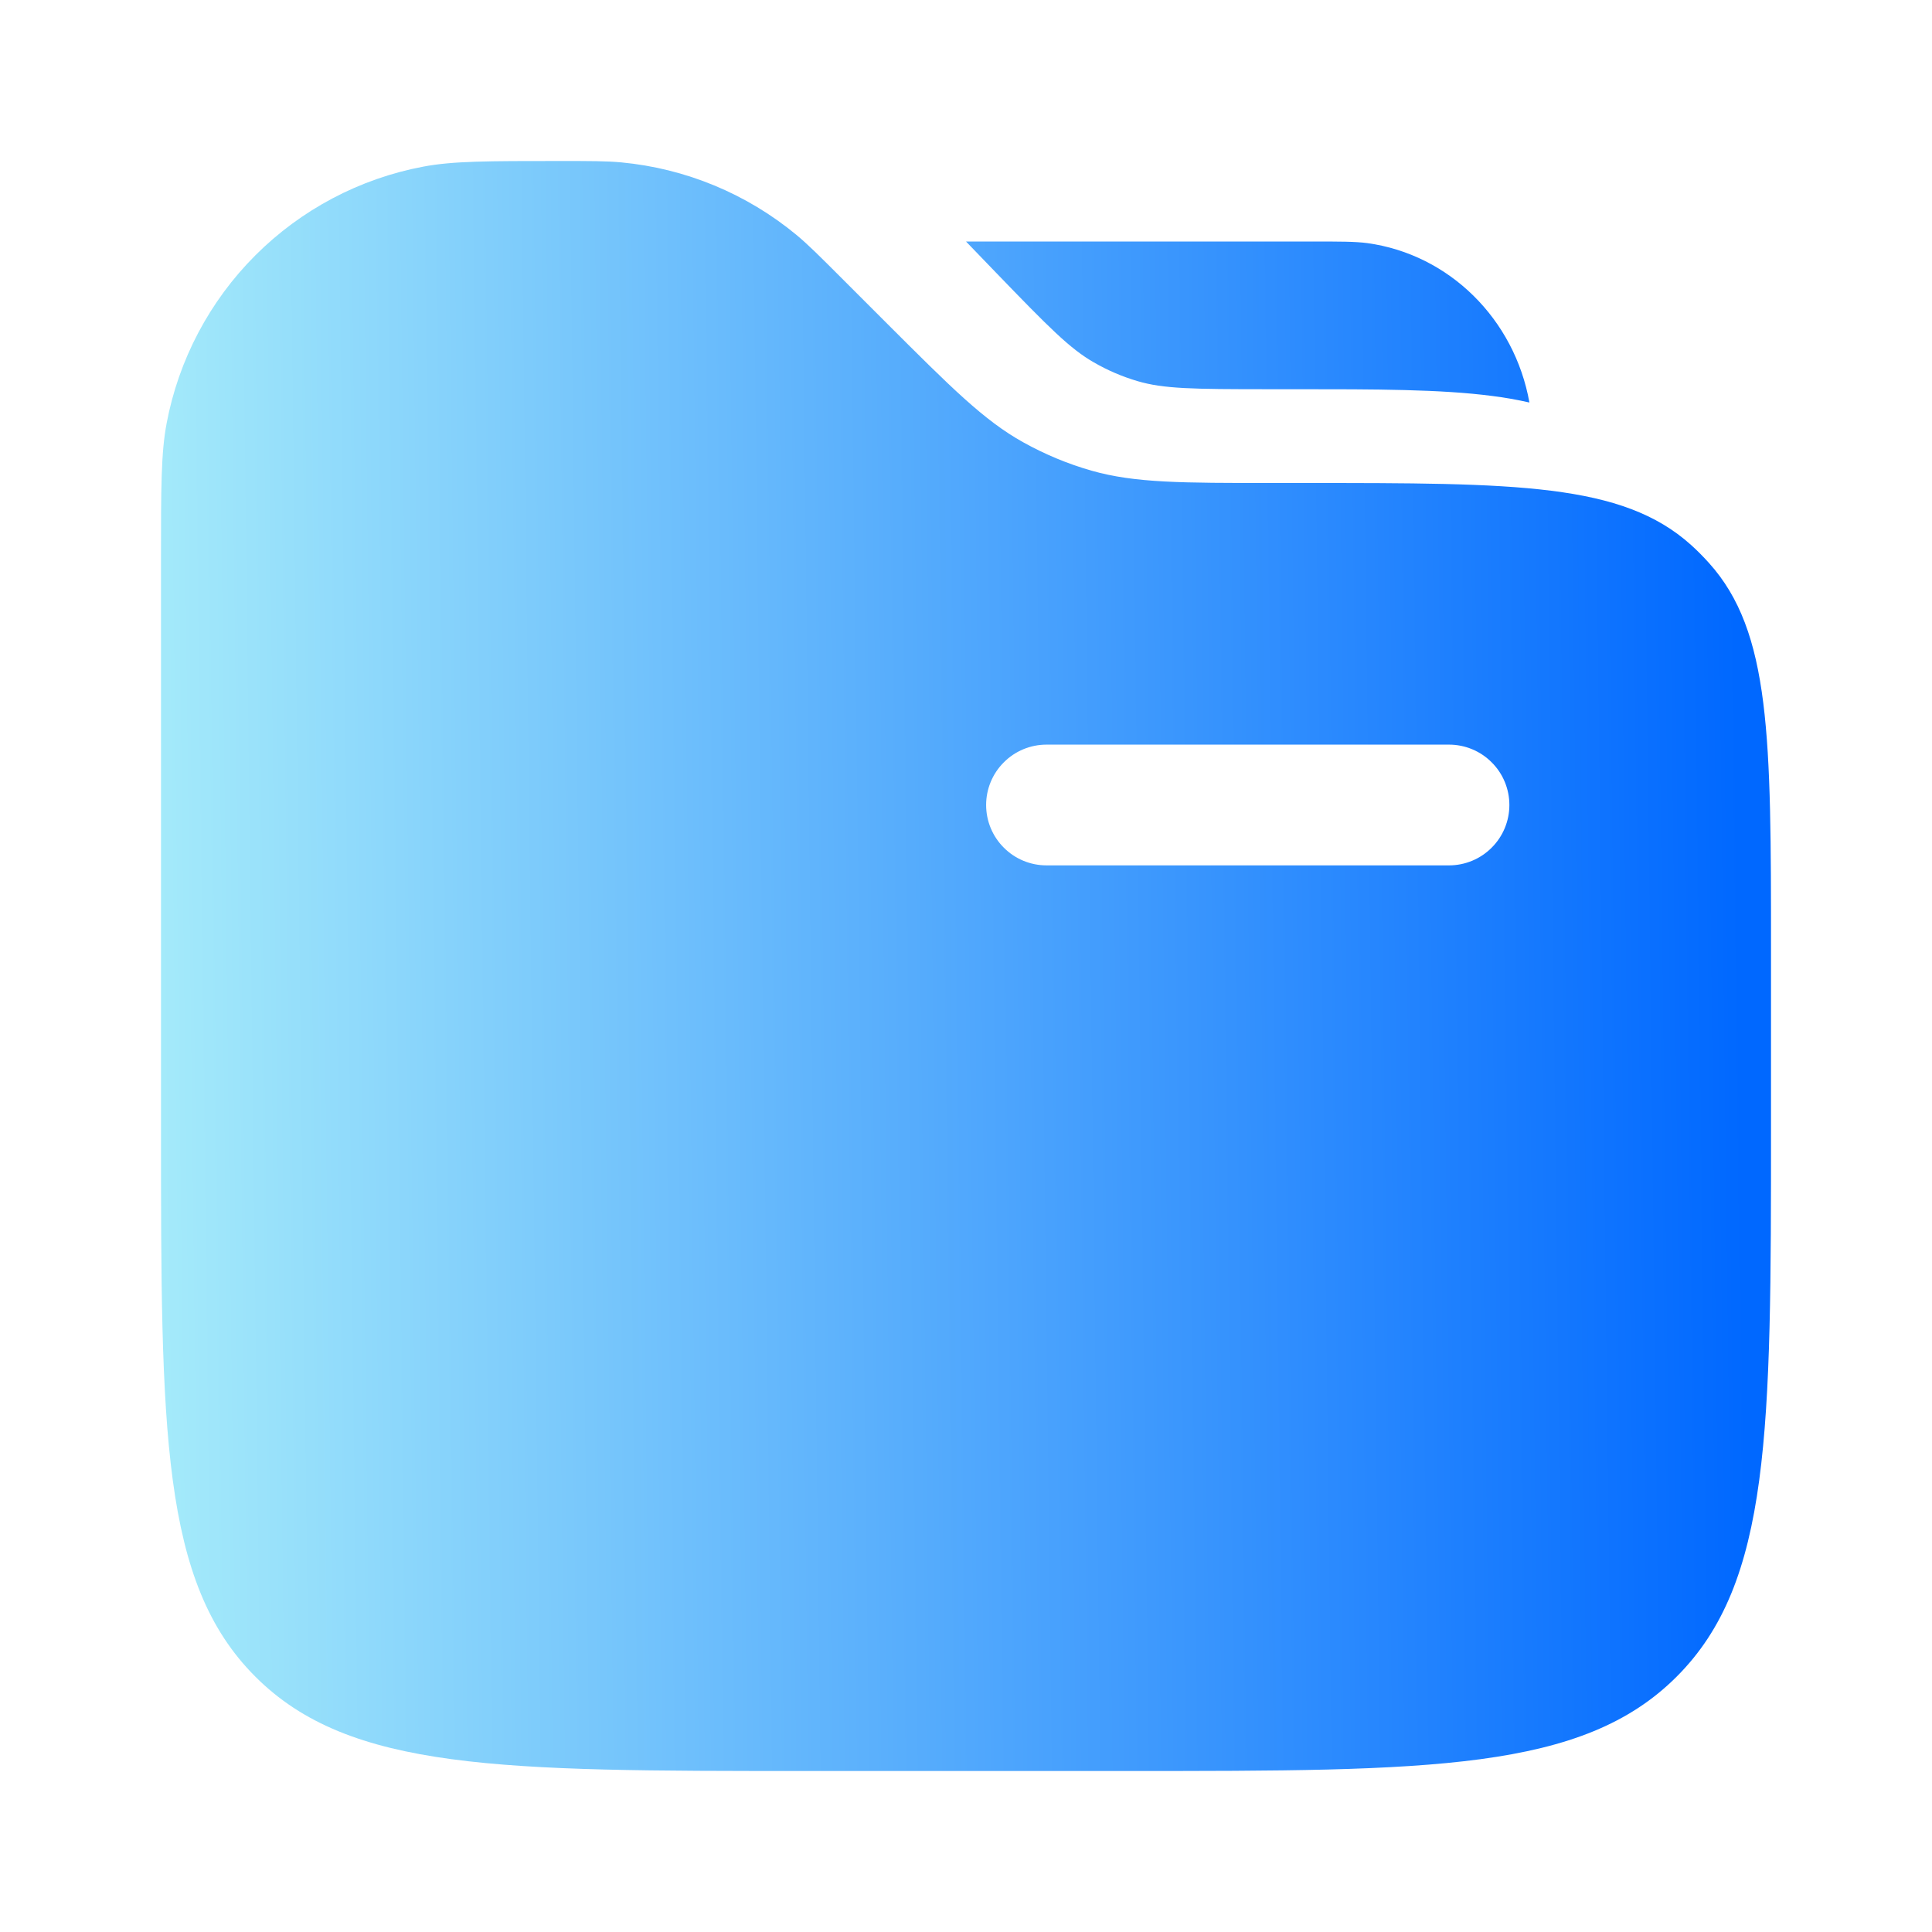 <svg width="24" height="24" viewBox="0 0 24 24" fill="none" xmlns="http://www.w3.org/2000/svg">
<path fill-rule="evenodd" clip-rule="evenodd" d="M2.07 5.258C2 5.626 2 6.068 2 6.95V14C2 17.771 2 19.657 3.172 20.828C4.343 22 6.229 22 10 22H14C17.771 22 19.657 22 20.828 20.828C22 19.657 22 17.771 22 14V11.798C22 9.166 22 7.849 21.23 6.994C21.159 6.915 21.085 6.84 21.006 6.769C20.151 6 18.834 6 16.202 6H15.828C14.675 6 14.098 6 13.56 5.847C13.265 5.763 12.98 5.644 12.712 5.495C12.224 5.224 11.816 4.815 11 4L10.45 3.45C10.176 3.176 10.04 3.04 9.896 2.92C9.277 2.407 8.517 2.092 7.716 2.017C7.53 2 7.336 2 6.95 2C6.067 2 5.626 2 5.258 2.07C4.468 2.219 3.741 2.603 3.172 3.172C2.604 3.74 2.219 4.468 2.07 5.258ZM16.282 3C16.648 3 16.832 3 16.985 3.02C18.003 3.16 18.813 3.963 18.999 5C18.847 4.966 18.693 4.938 18.538 4.919C17.898 4.835 17.09 4.835 16.088 4.835H15.754C14.812 4.835 14.454 4.83 14.129 4.734C13.94 4.678 13.758 4.6 13.587 4.501C13.291 4.331 13.035 4.073 12.369 3.383L12 3H16.284H16.282ZM13 9.25C12.801 9.25 12.61 9.329 12.47 9.47C12.329 9.61 12.25 9.801 12.25 10C12.25 10.199 12.329 10.39 12.47 10.53C12.61 10.671 12.801 10.75 13 10.75H18C18.199 10.75 18.39 10.671 18.53 10.53C18.671 10.39 18.75 10.199 18.75 10C18.75 9.801 18.671 9.61 18.53 9.47C18.39 9.329 18.199 9.25 18 9.25H13Z" fill="url(#paint0_linear_4958_17389)"/>
<defs>
<linearGradient id="paint0_linear_4958_17389" x1="2" y1="13.071" x2="21.643" y2="12.833" gradientUnits="userSpaceOnUse">
<stop stop-color="#A4EAFA"/>
<stop offset="1" stop-color="#0068FF"/>
</linearGradient>
</defs>
</svg>
